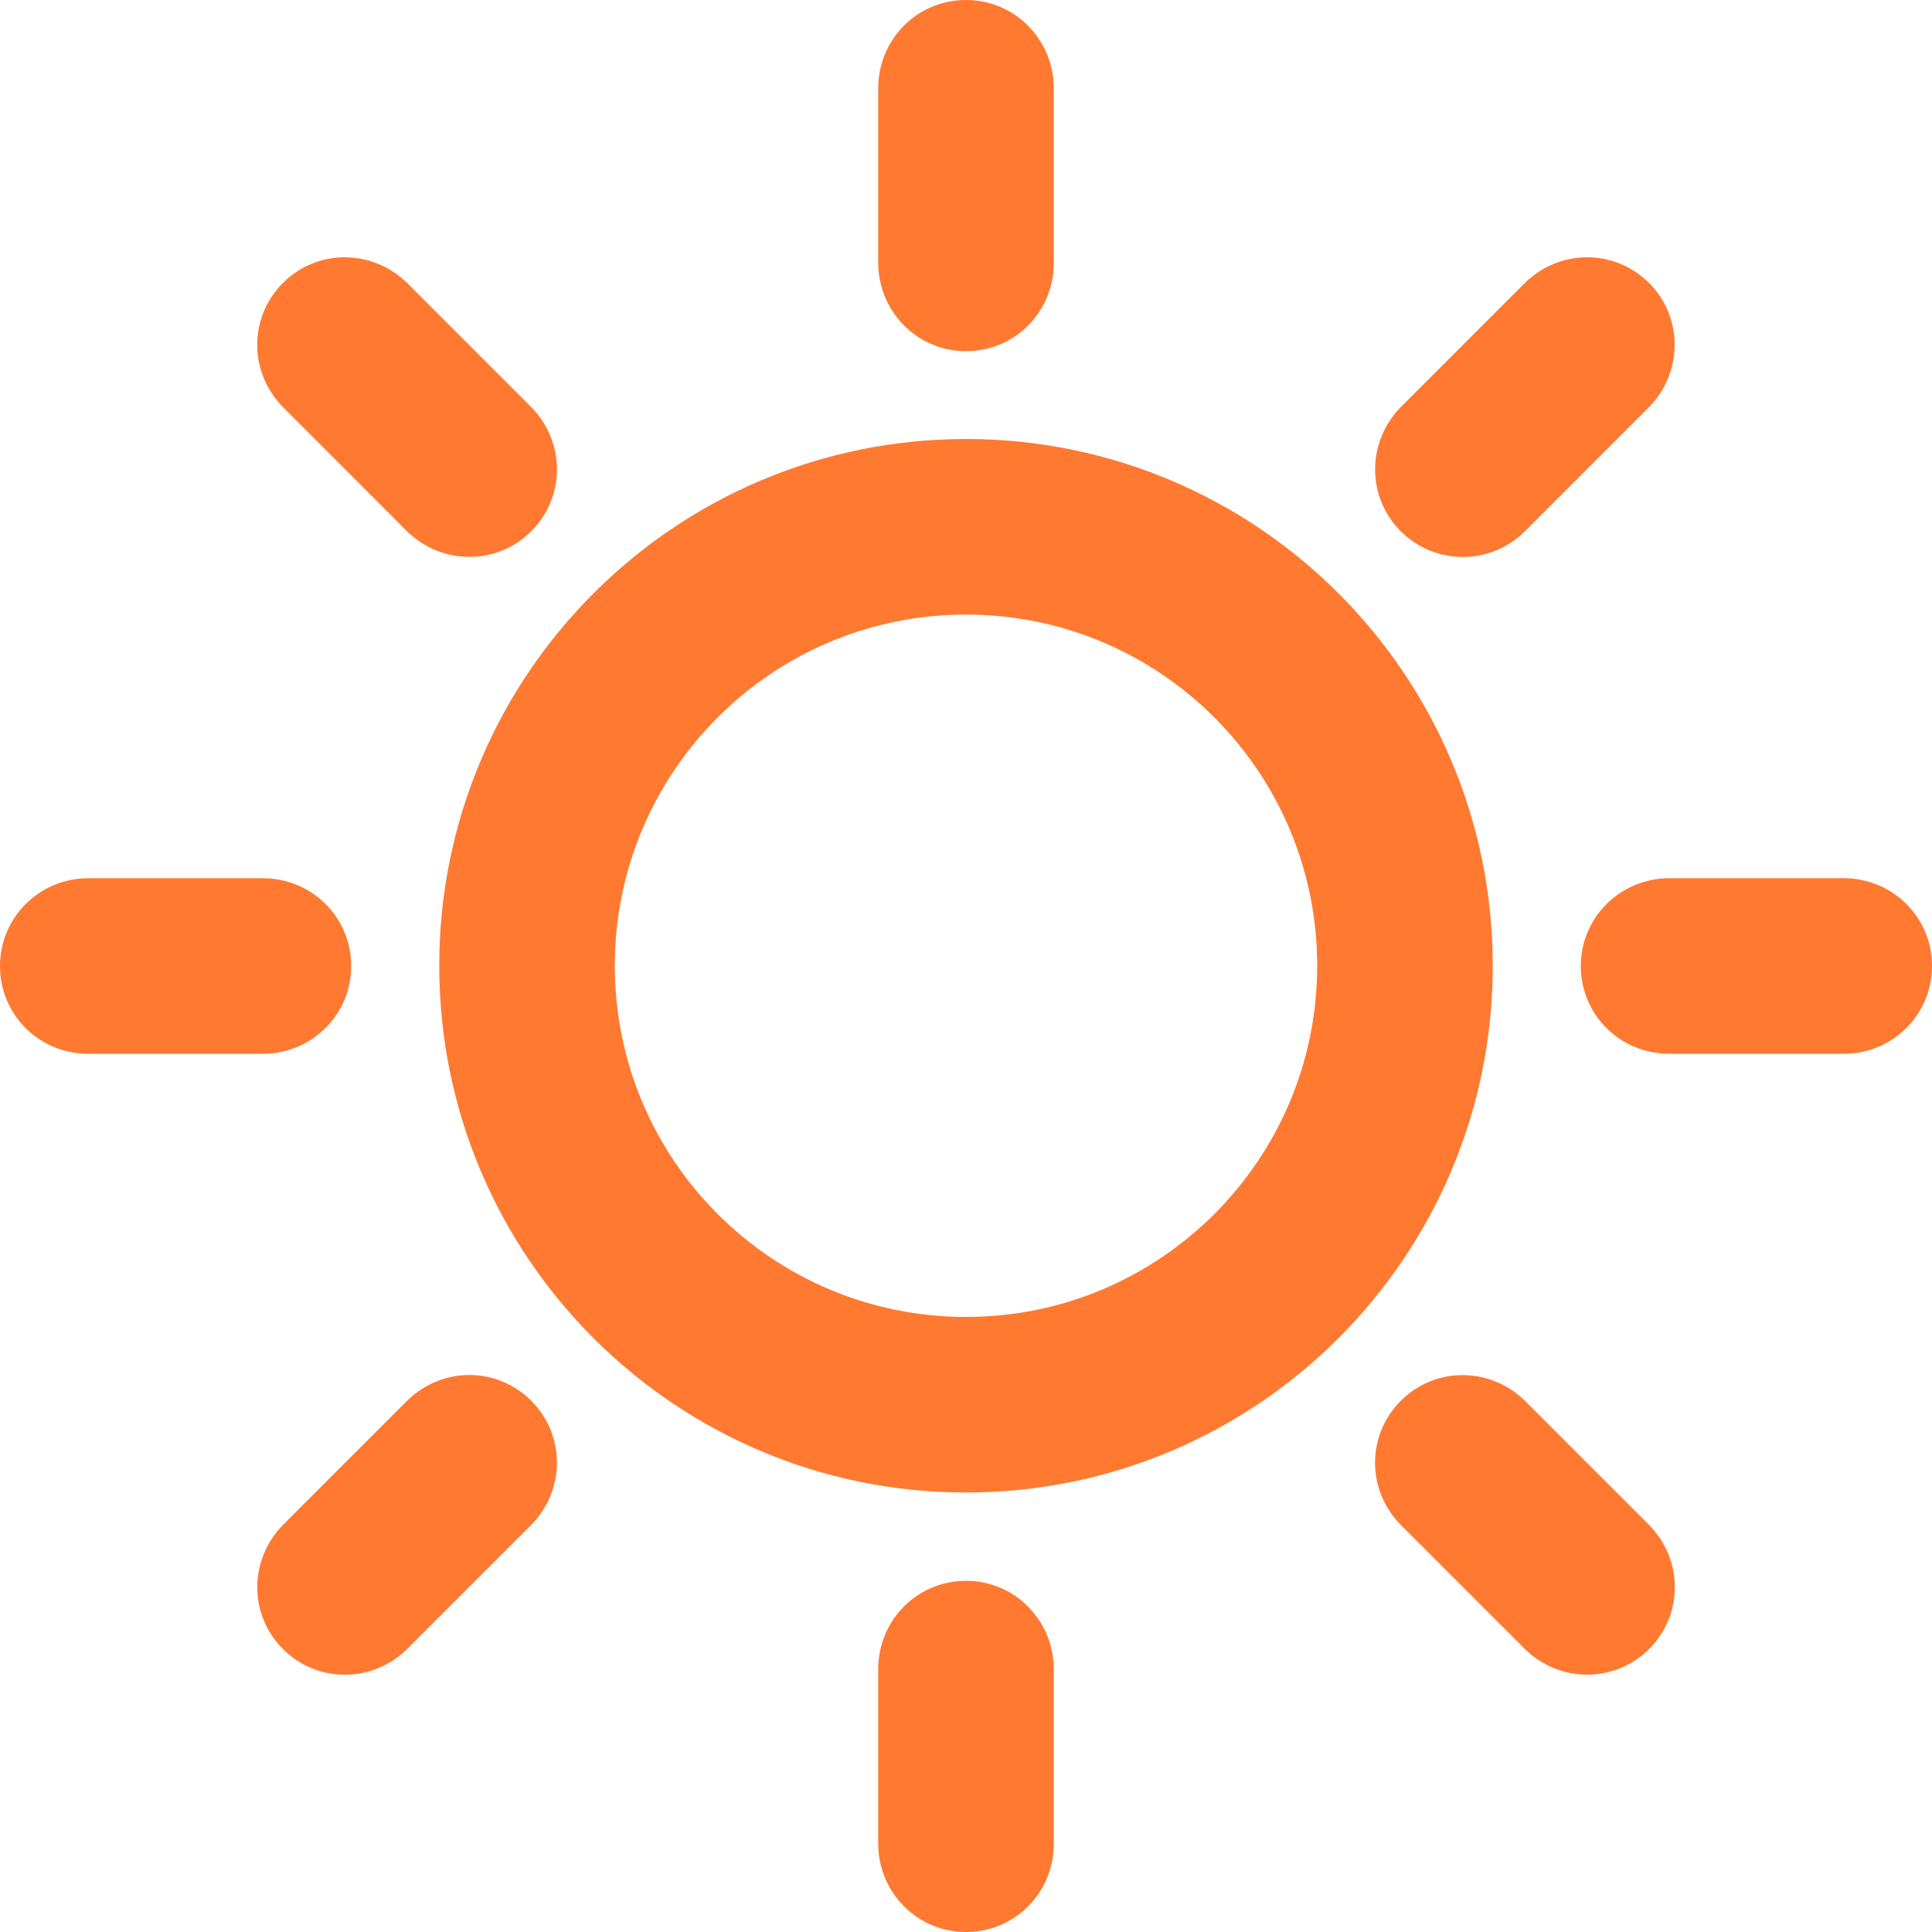 <svg width="31" height="31" viewBox="0 0 31 31" fill="none" xmlns="http://www.w3.org/2000/svg">
<path d="M6.522 8.516C7.077 9.069 7.971 9.078 8.524 8.524C9.074 7.975 9.078 7.086 8.514 6.522L6.542 4.55C5.986 3.994 5.095 3.985 4.54 4.54C3.99 5.09 3.985 5.977 4.55 6.542L6.522 8.516Z" fill="#FF7931"/>
<path d="M29.579 14.091H26.789C26.002 14.091 25.365 14.717 25.365 15.5C25.365 16.279 25.989 16.909 26.789 16.909H29.579C30.366 16.909 31 16.285 31 15.5C31 14.722 30.375 14.091 29.579 14.091Z" fill="#FF7931"/>
<path d="M5.635 15.5C5.635 14.722 5.009 14.091 4.212 14.091H1.421C0.635 14.091 0 14.717 0 15.5C0 16.279 0.624 16.909 1.421 16.909H4.212C4.998 16.909 5.635 16.285 5.635 15.5Z" fill="#FF7931"/>
<path d="M15.5 7.044C10.833 7.044 7.048 10.829 7.048 15.496C7.048 20.163 10.833 23.948 15.5 23.948C20.166 23.948 23.952 20.163 23.952 15.496C23.952 10.829 20.166 7.044 15.5 7.044ZM15.5 21.131C12.388 21.131 9.865 18.608 9.865 15.496C9.865 12.384 12.388 9.861 15.5 9.861C18.612 9.861 21.135 12.384 21.135 15.496C21.135 18.608 18.612 21.131 15.5 21.131Z" fill="#FF7931"/>
<path d="M6.522 22.486L4.55 24.458C3.994 25.015 3.985 25.905 4.54 26.46C5.091 27.009 5.979 27.013 6.542 26.45L8.514 24.478C9.071 23.921 9.079 23.031 8.524 22.476C7.973 21.924 7.086 21.922 6.522 22.486Z" fill="#FF7931"/>
<path d="M24.478 8.516L26.45 6.542C27.006 5.986 27.012 5.095 26.46 4.54C25.907 3.991 25.021 3.987 24.458 4.55L22.486 6.522C21.929 7.079 21.922 7.971 22.476 8.524C23.028 9.074 23.914 9.078 24.478 8.516Z" fill="#FF7931"/>
<path d="M15.5 25.365C14.721 25.365 14.091 25.991 14.091 26.789V29.579C14.091 30.366 14.717 31 15.5 31C16.279 31 16.909 30.377 16.909 29.579V26.789C16.909 26.002 16.285 25.365 15.5 25.365Z" fill="#FF7931"/>
<path d="M24.478 22.486C23.921 21.929 23.031 21.922 22.476 22.476C21.927 23.028 21.921 23.914 22.486 24.478L24.458 26.45C25.014 27.006 25.905 27.012 26.46 26.46C27.011 25.91 27.015 25.021 26.45 24.458L24.478 22.486Z" fill="#FF7931"/>
<path d="M15.5 5.635C16.279 5.635 16.909 5.011 16.909 4.212V1.423C16.909 0.637 16.285 0 15.5 0C14.721 0 14.091 0.625 14.091 1.423V4.212C14.091 4.998 14.717 5.635 15.5 5.635Z" fill="#FF7931"/>
</svg>
